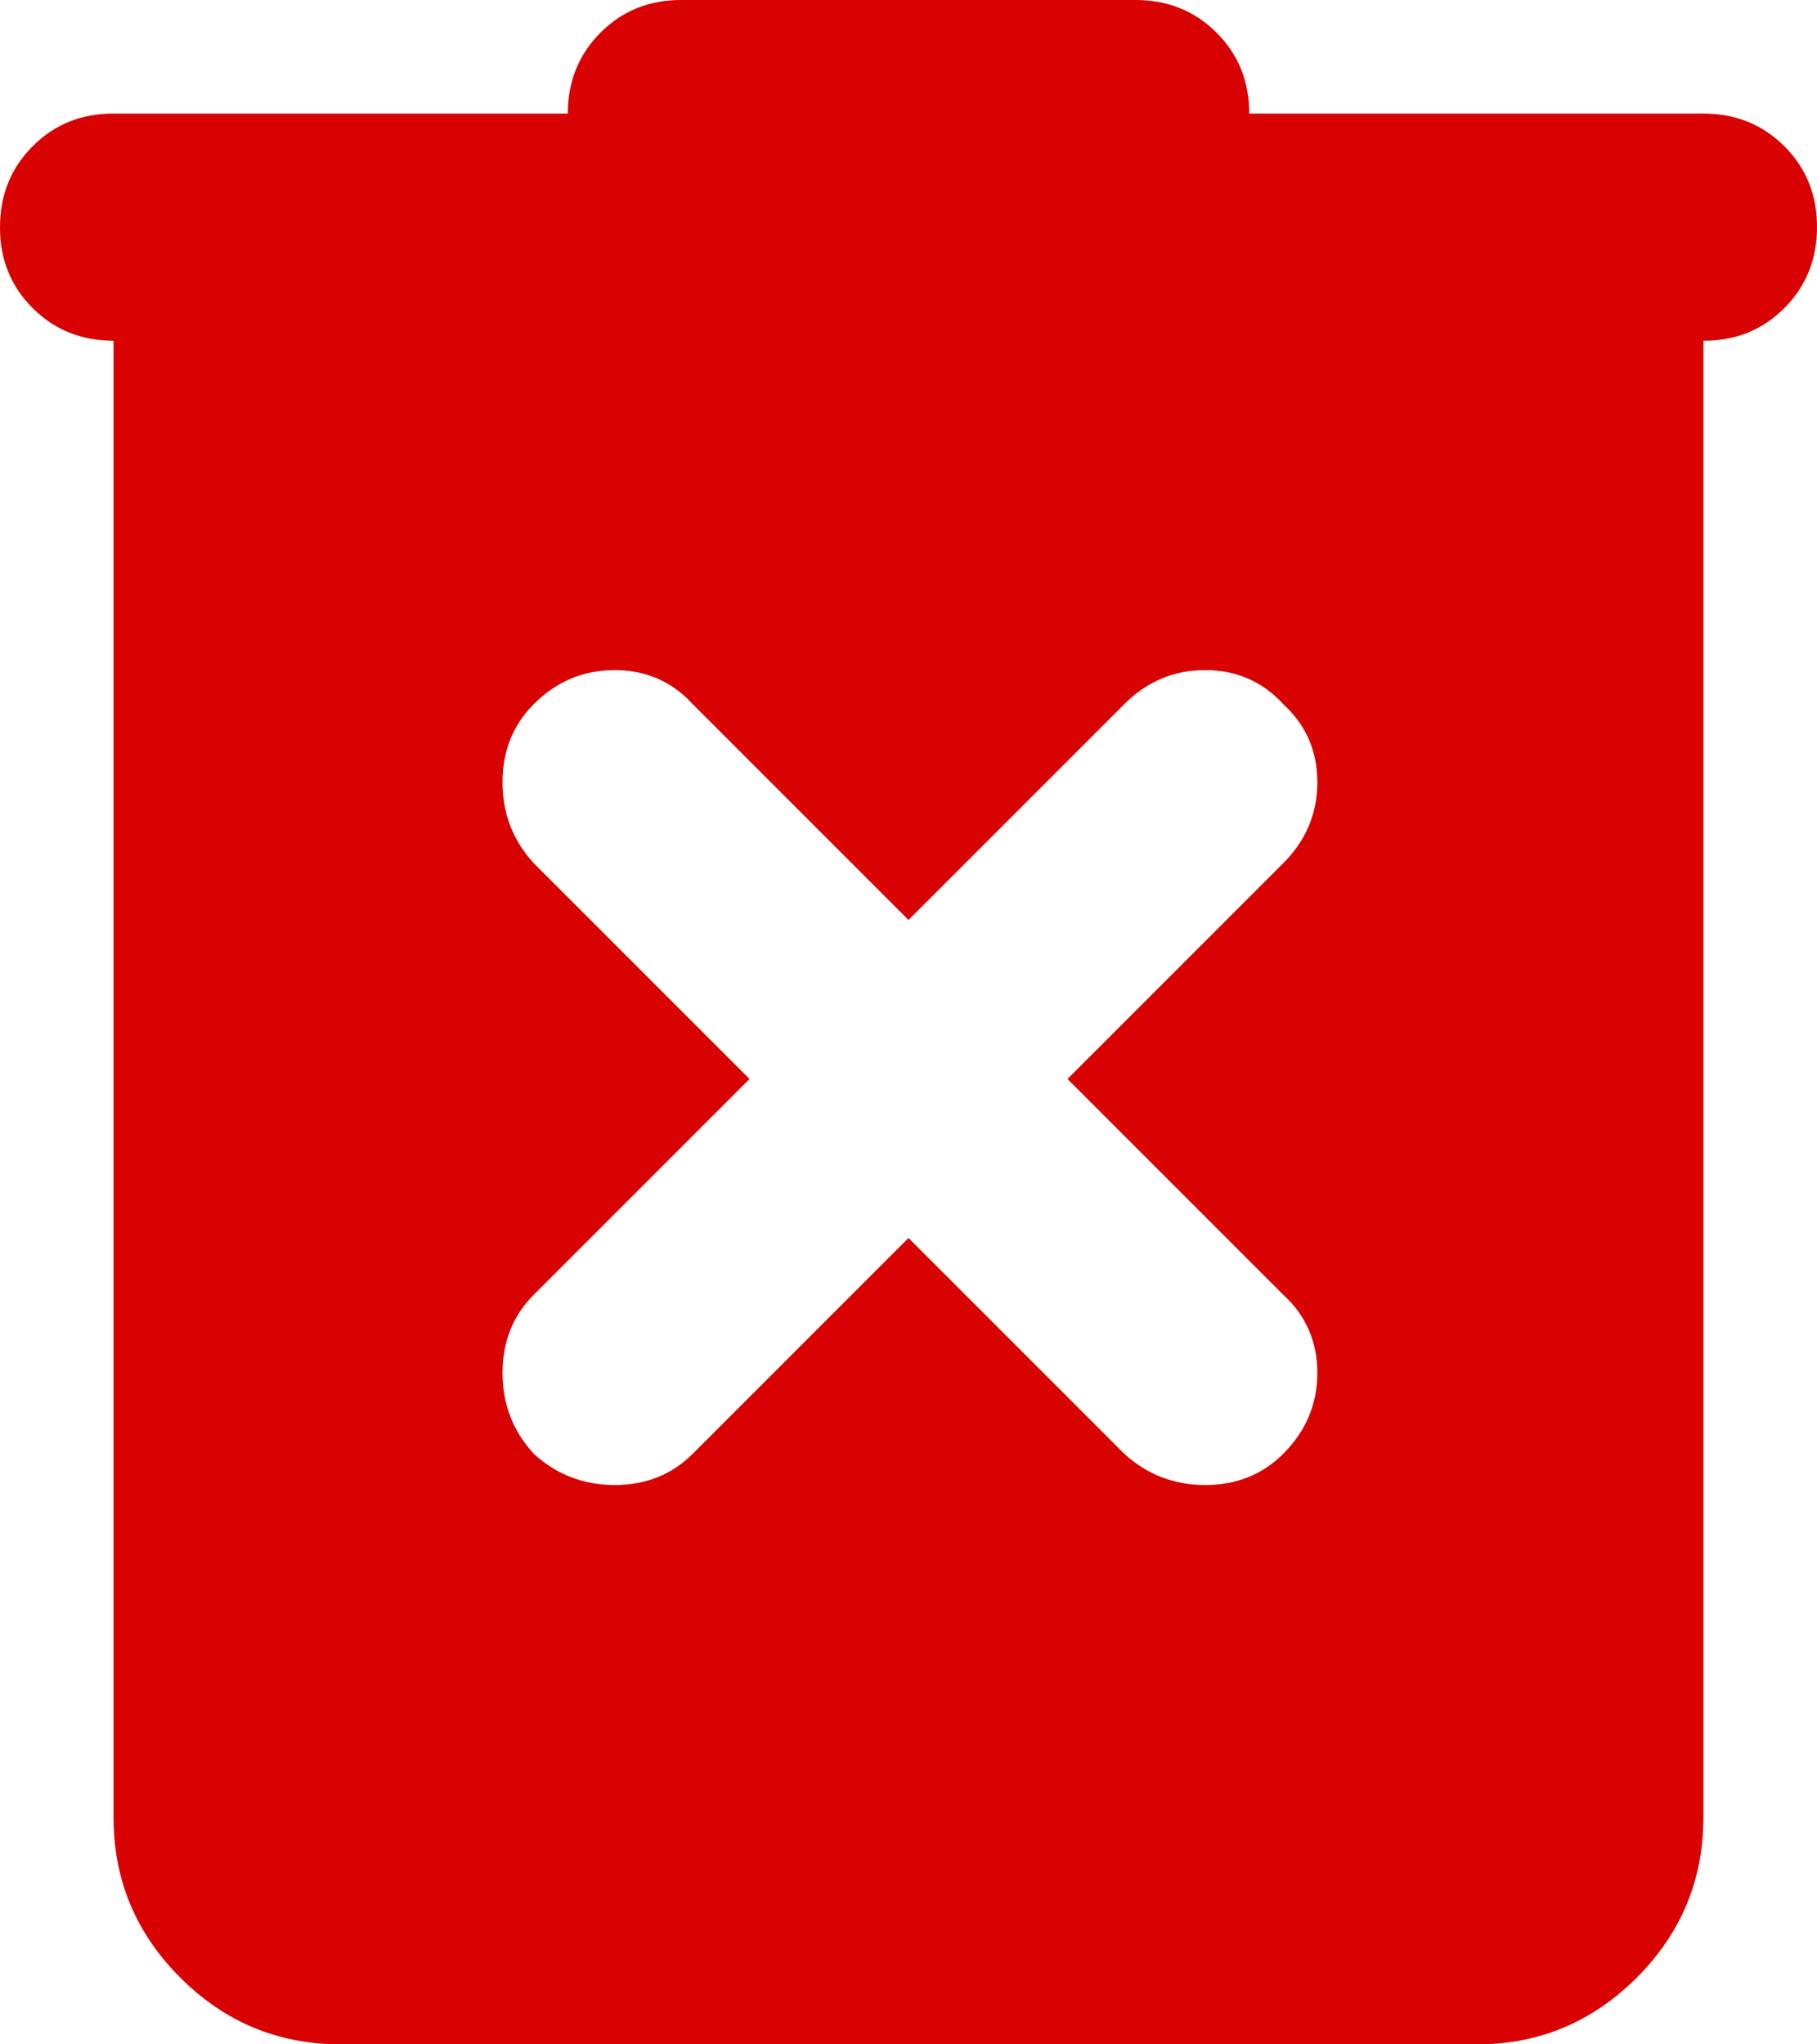 <svg width="16" height="18" viewBox="0 0 16 18" fill="none" xmlns="http://www.w3.org/2000/svg">
<path d="M8 10.9L9.9 12.8C10.1 12.983 10.338 13.075 10.613 13.075C10.888 13.075 11.117 12.983 11.3 12.8C11.5 12.6 11.6 12.362 11.6 12.087C11.6 11.812 11.5 11.583 11.3 11.4L9.4 9.5L11.3 7.6C11.5 7.4 11.6 7.162 11.6 6.887C11.6 6.612 11.5 6.383 11.3 6.2C11.117 6 10.887 5.9 10.612 5.9C10.337 5.9 10.099 6 9.9 6.2L8 8.1L6.1 6.2C5.917 6 5.687 5.9 5.412 5.9C5.137 5.9 4.899 6 4.7 6.2C4.517 6.383 4.425 6.613 4.425 6.888C4.425 7.163 4.517 7.401 4.7 7.6L6.6 9.5L4.7 11.4C4.517 11.583 4.425 11.813 4.425 12.088C4.425 12.363 4.517 12.601 4.7 12.8C4.9 12.983 5.138 13.075 5.413 13.075C5.688 13.075 5.917 12.983 6.1 12.8L8 10.9ZM3 18C2.45 18 1.979 17.804 1.587 17.412C1.195 17.02 0.999 16.549 1 16V3C0.717 3 0.479 2.904 0.287 2.712C0.095 2.52 -0.001 2.283 3.4602e-06 2C3.4602e-06 1.717 0.096 1.479 0.288 1.287C0.48 1.095 0.717 0.999 1 1H5C5 0.717 5.096 0.479 5.288 0.287C5.48 0.095 5.717 -0.001 6 3.46021e-06H10C10.283 3.46021e-06 10.521 0.096 10.713 0.288C10.905 0.48 11.001 0.717 11 1H15C15.283 1 15.521 1.096 15.713 1.288C15.905 1.48 16.001 1.717 16 2C16 2.283 15.904 2.521 15.712 2.713C15.52 2.905 15.283 3.001 15 3V16C15 16.55 14.804 17.021 14.412 17.413C14.02 17.805 13.549 18.001 13 18H3Z" fill="#D80202"/>
</svg>
